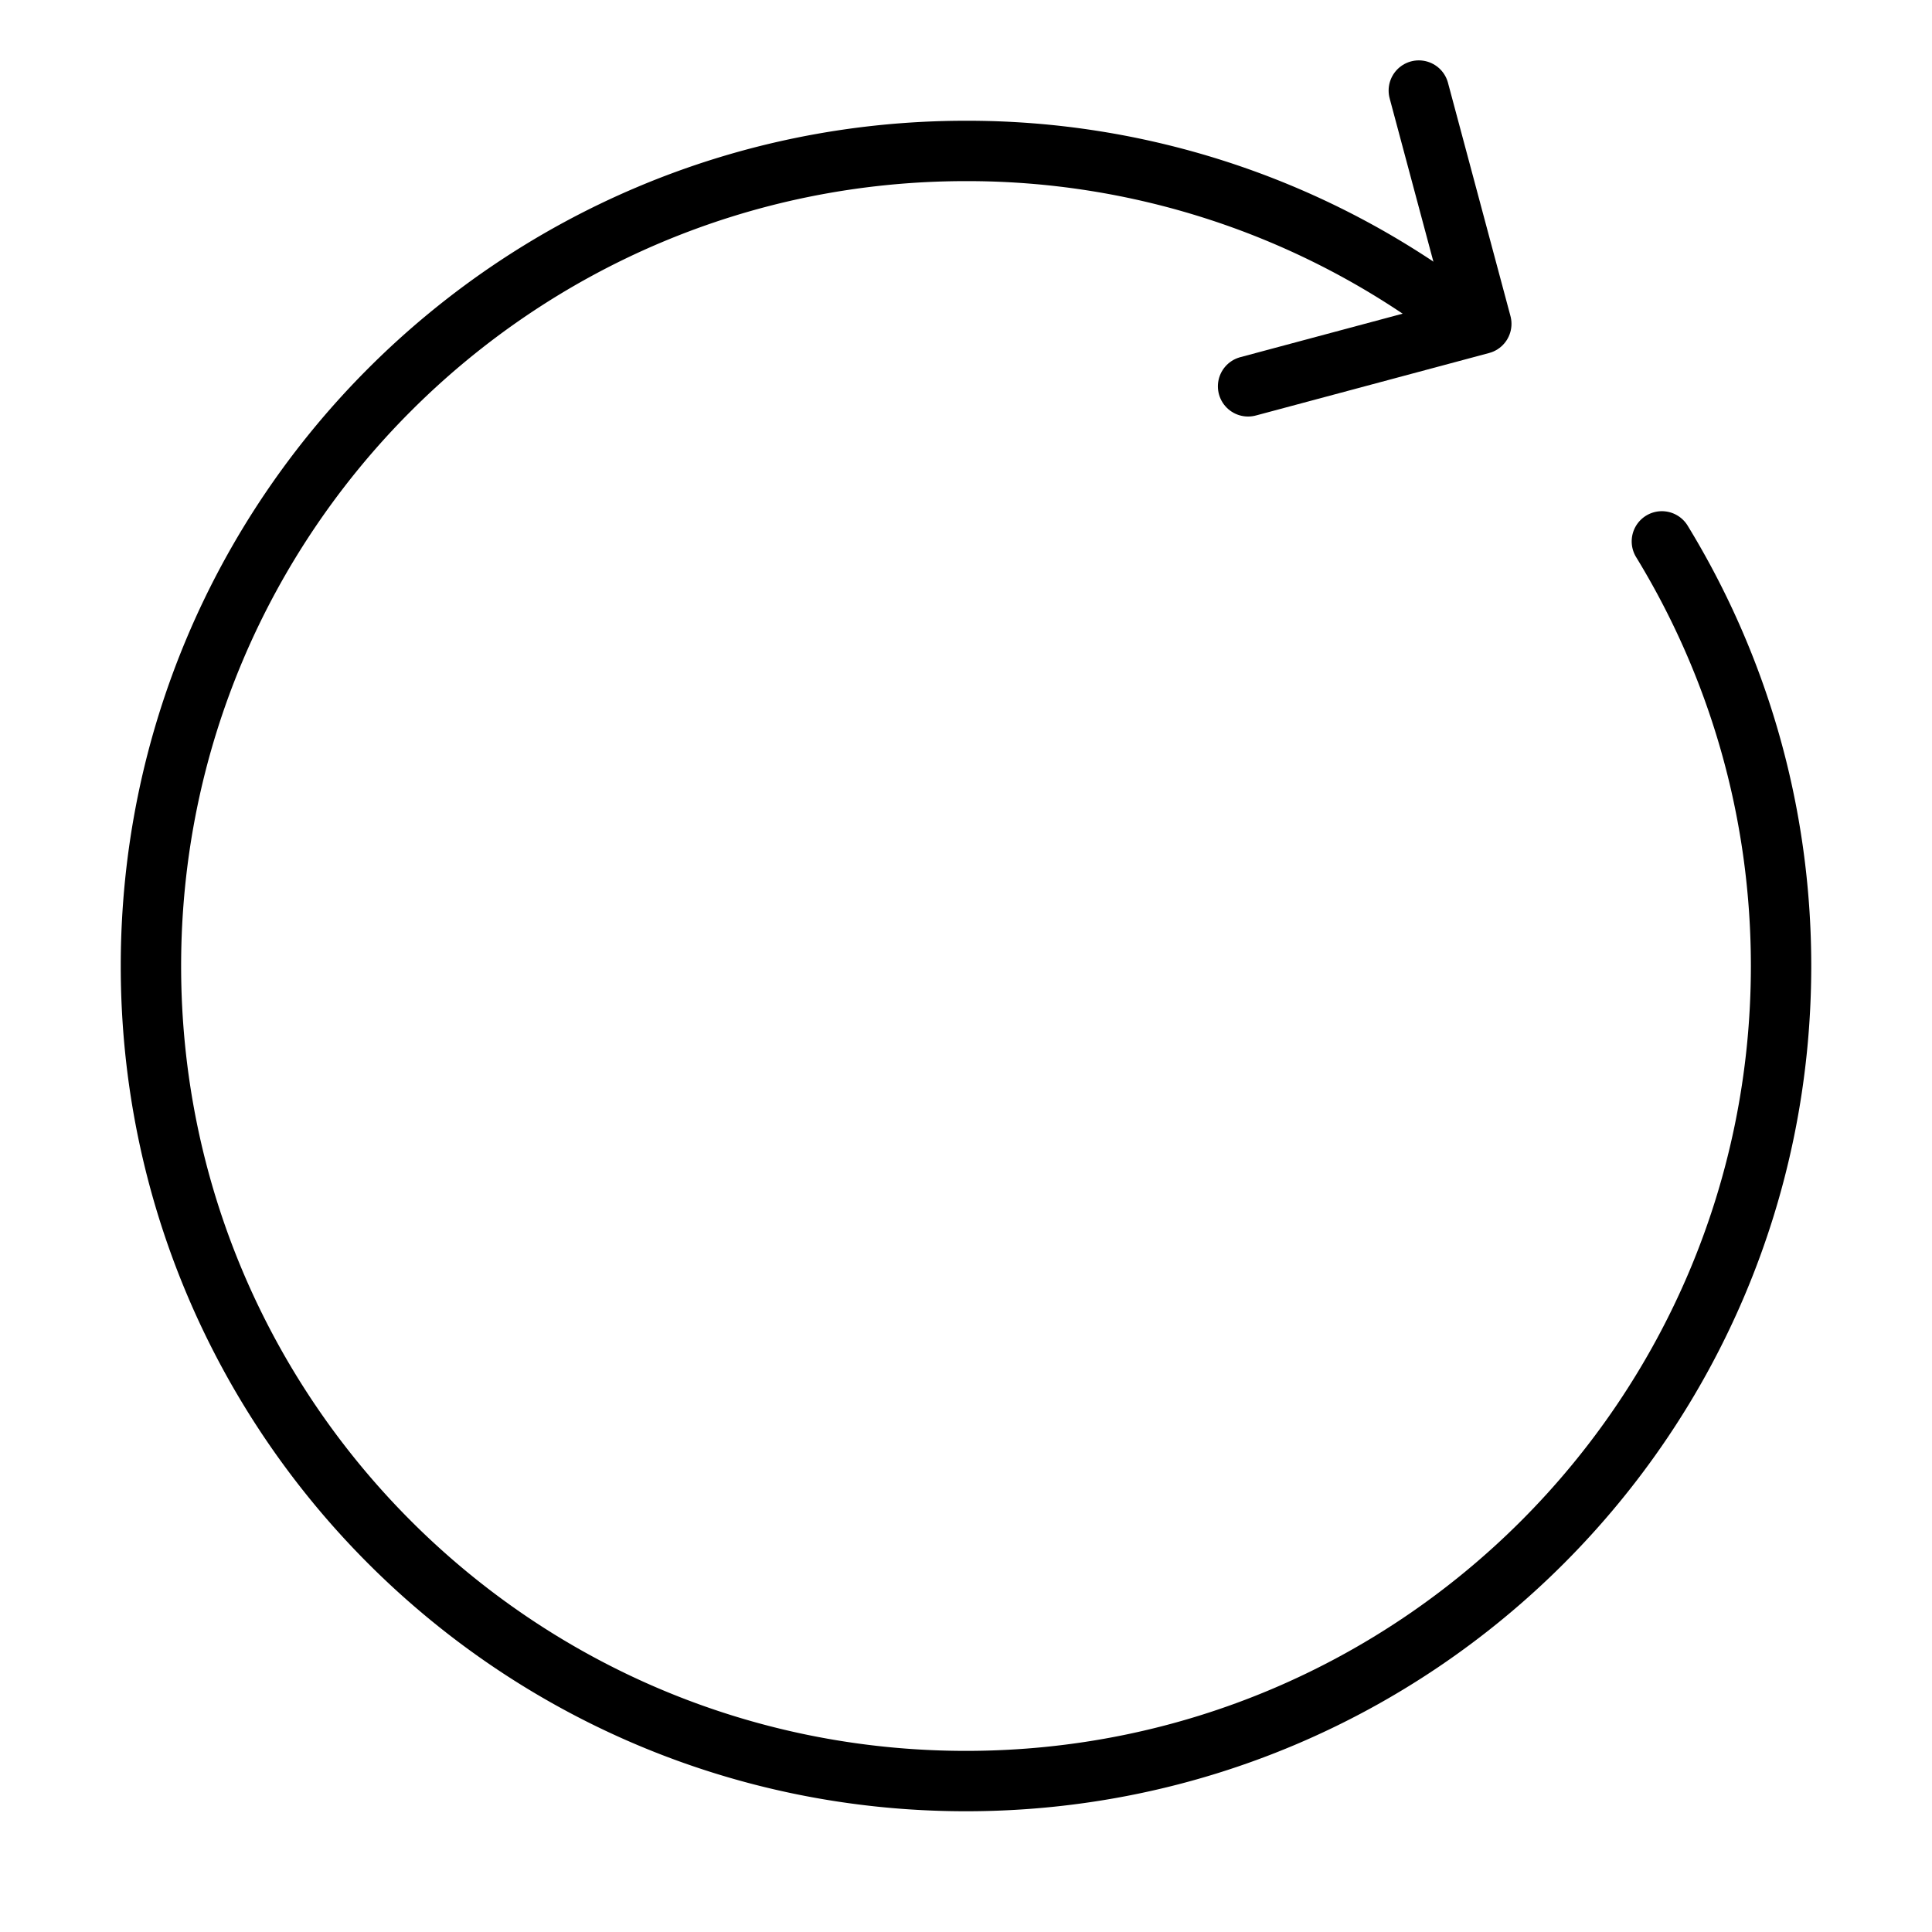 <svg xmlns="http://www.w3.org/2000/svg" fill="none" viewBox="0 0 32 32" width="1em" height="1em"><path stroke="currentColor" stroke-linecap="round" d="M23.845 5.012A13.44 13.44 0 0 0 16 2.5C8.544 2.5 2.5 8.544 2.5 16S8.544 29.5 16 29.5 29.5 23.456 29.5 16c0-2.576-.722-4.984-1.974-7.033"/><path stroke="currentColor" stroke-linecap="round" stroke-linejoin="round" d="m23.5 1.5 1.035 3.864-3.863 1.035"/></svg>
